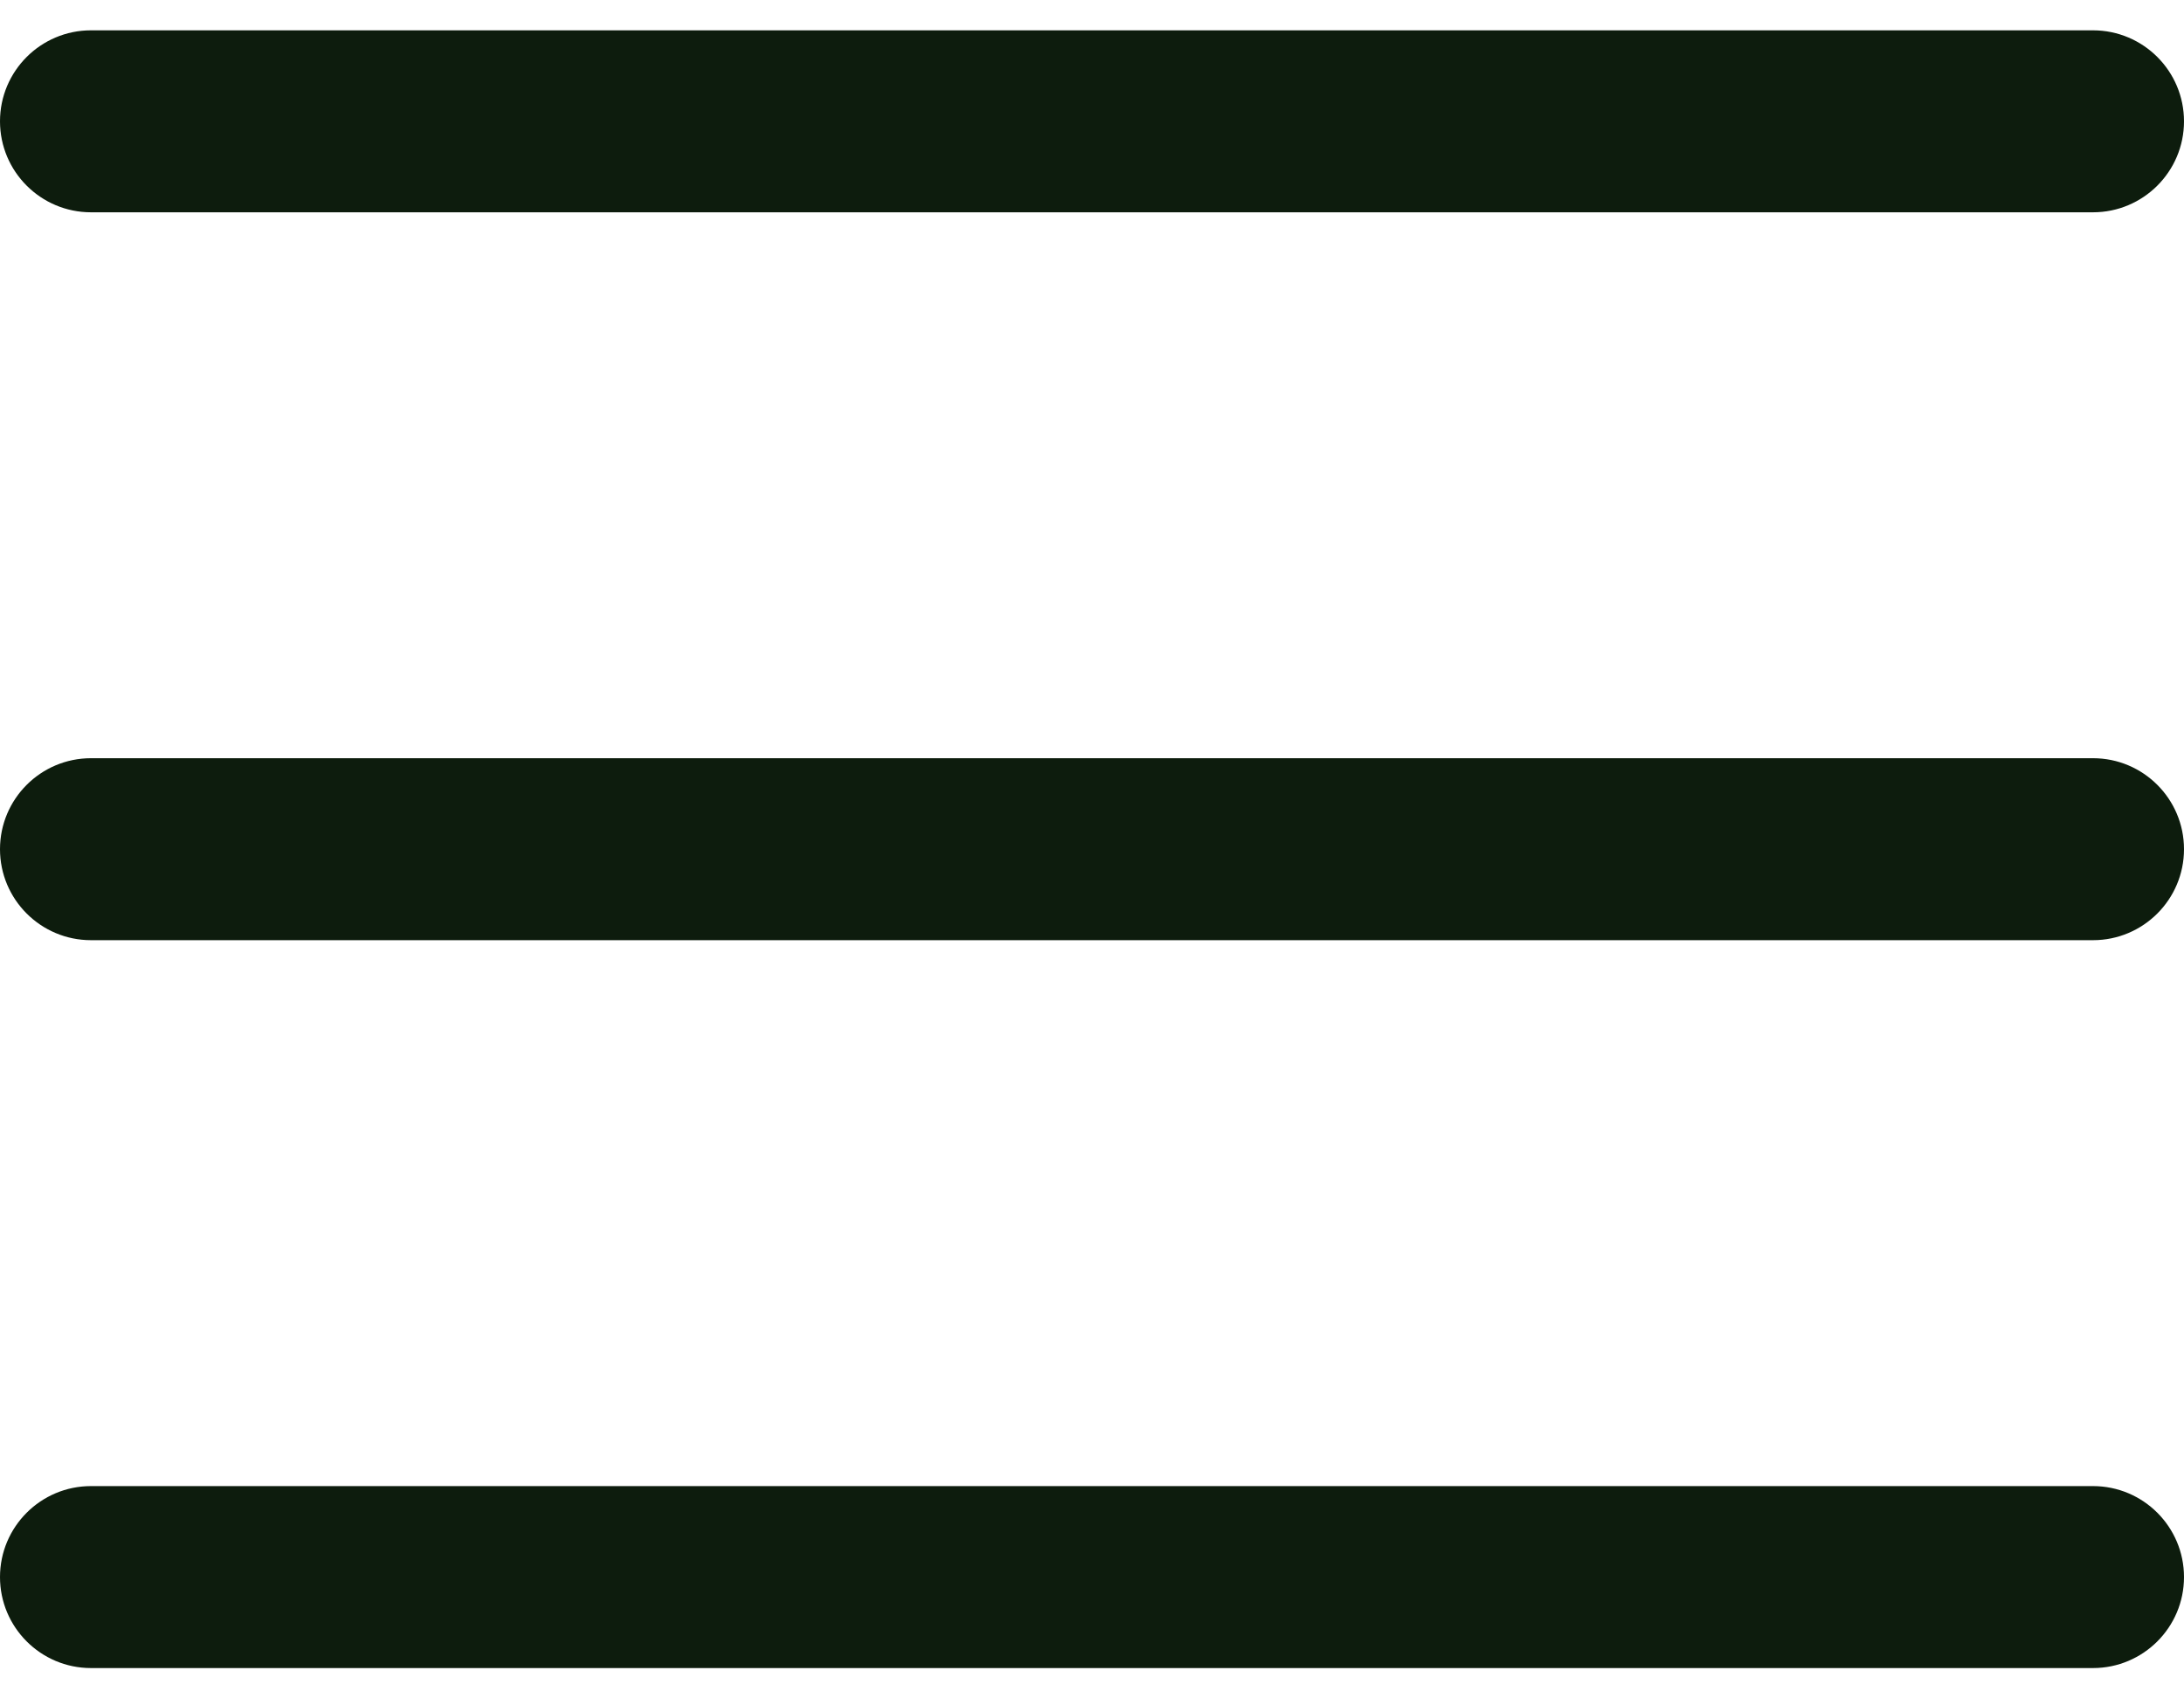 <svg width="18" height="14" viewBox="0 0 18 14" fill="none" xmlns="http://www.w3.org/2000/svg">
<path fill-rule="evenodd" clip-rule="evenodd" d="M18 7C18 7.414 17.664 7.75 17.25 7.75H0.75C0.336 7.75 0 7.414 0 7C0 6.586 0.336 6.25 0.75 6.25H17.25C17.664 6.25 18 6.586 18 7ZM0.75 1.75H17.25C17.664 1.75 18 1.414 18 1C18 0.586 17.664 0.25 17.25 0.25H0.75C0.336 0.25 0 0.586 0 1C0 1.414 0.336 1.75 0.75 1.75ZM17.25 12.25H0.75C0.336 12.25 0 12.586 0 13C0 13.414 0.336 13.75 0.75 13.75H17.25C17.664 13.75 18 13.414 18 13C18 12.586 17.664 12.25 17.25 12.25Z" fill="#0D1C0D"/>
</svg>

